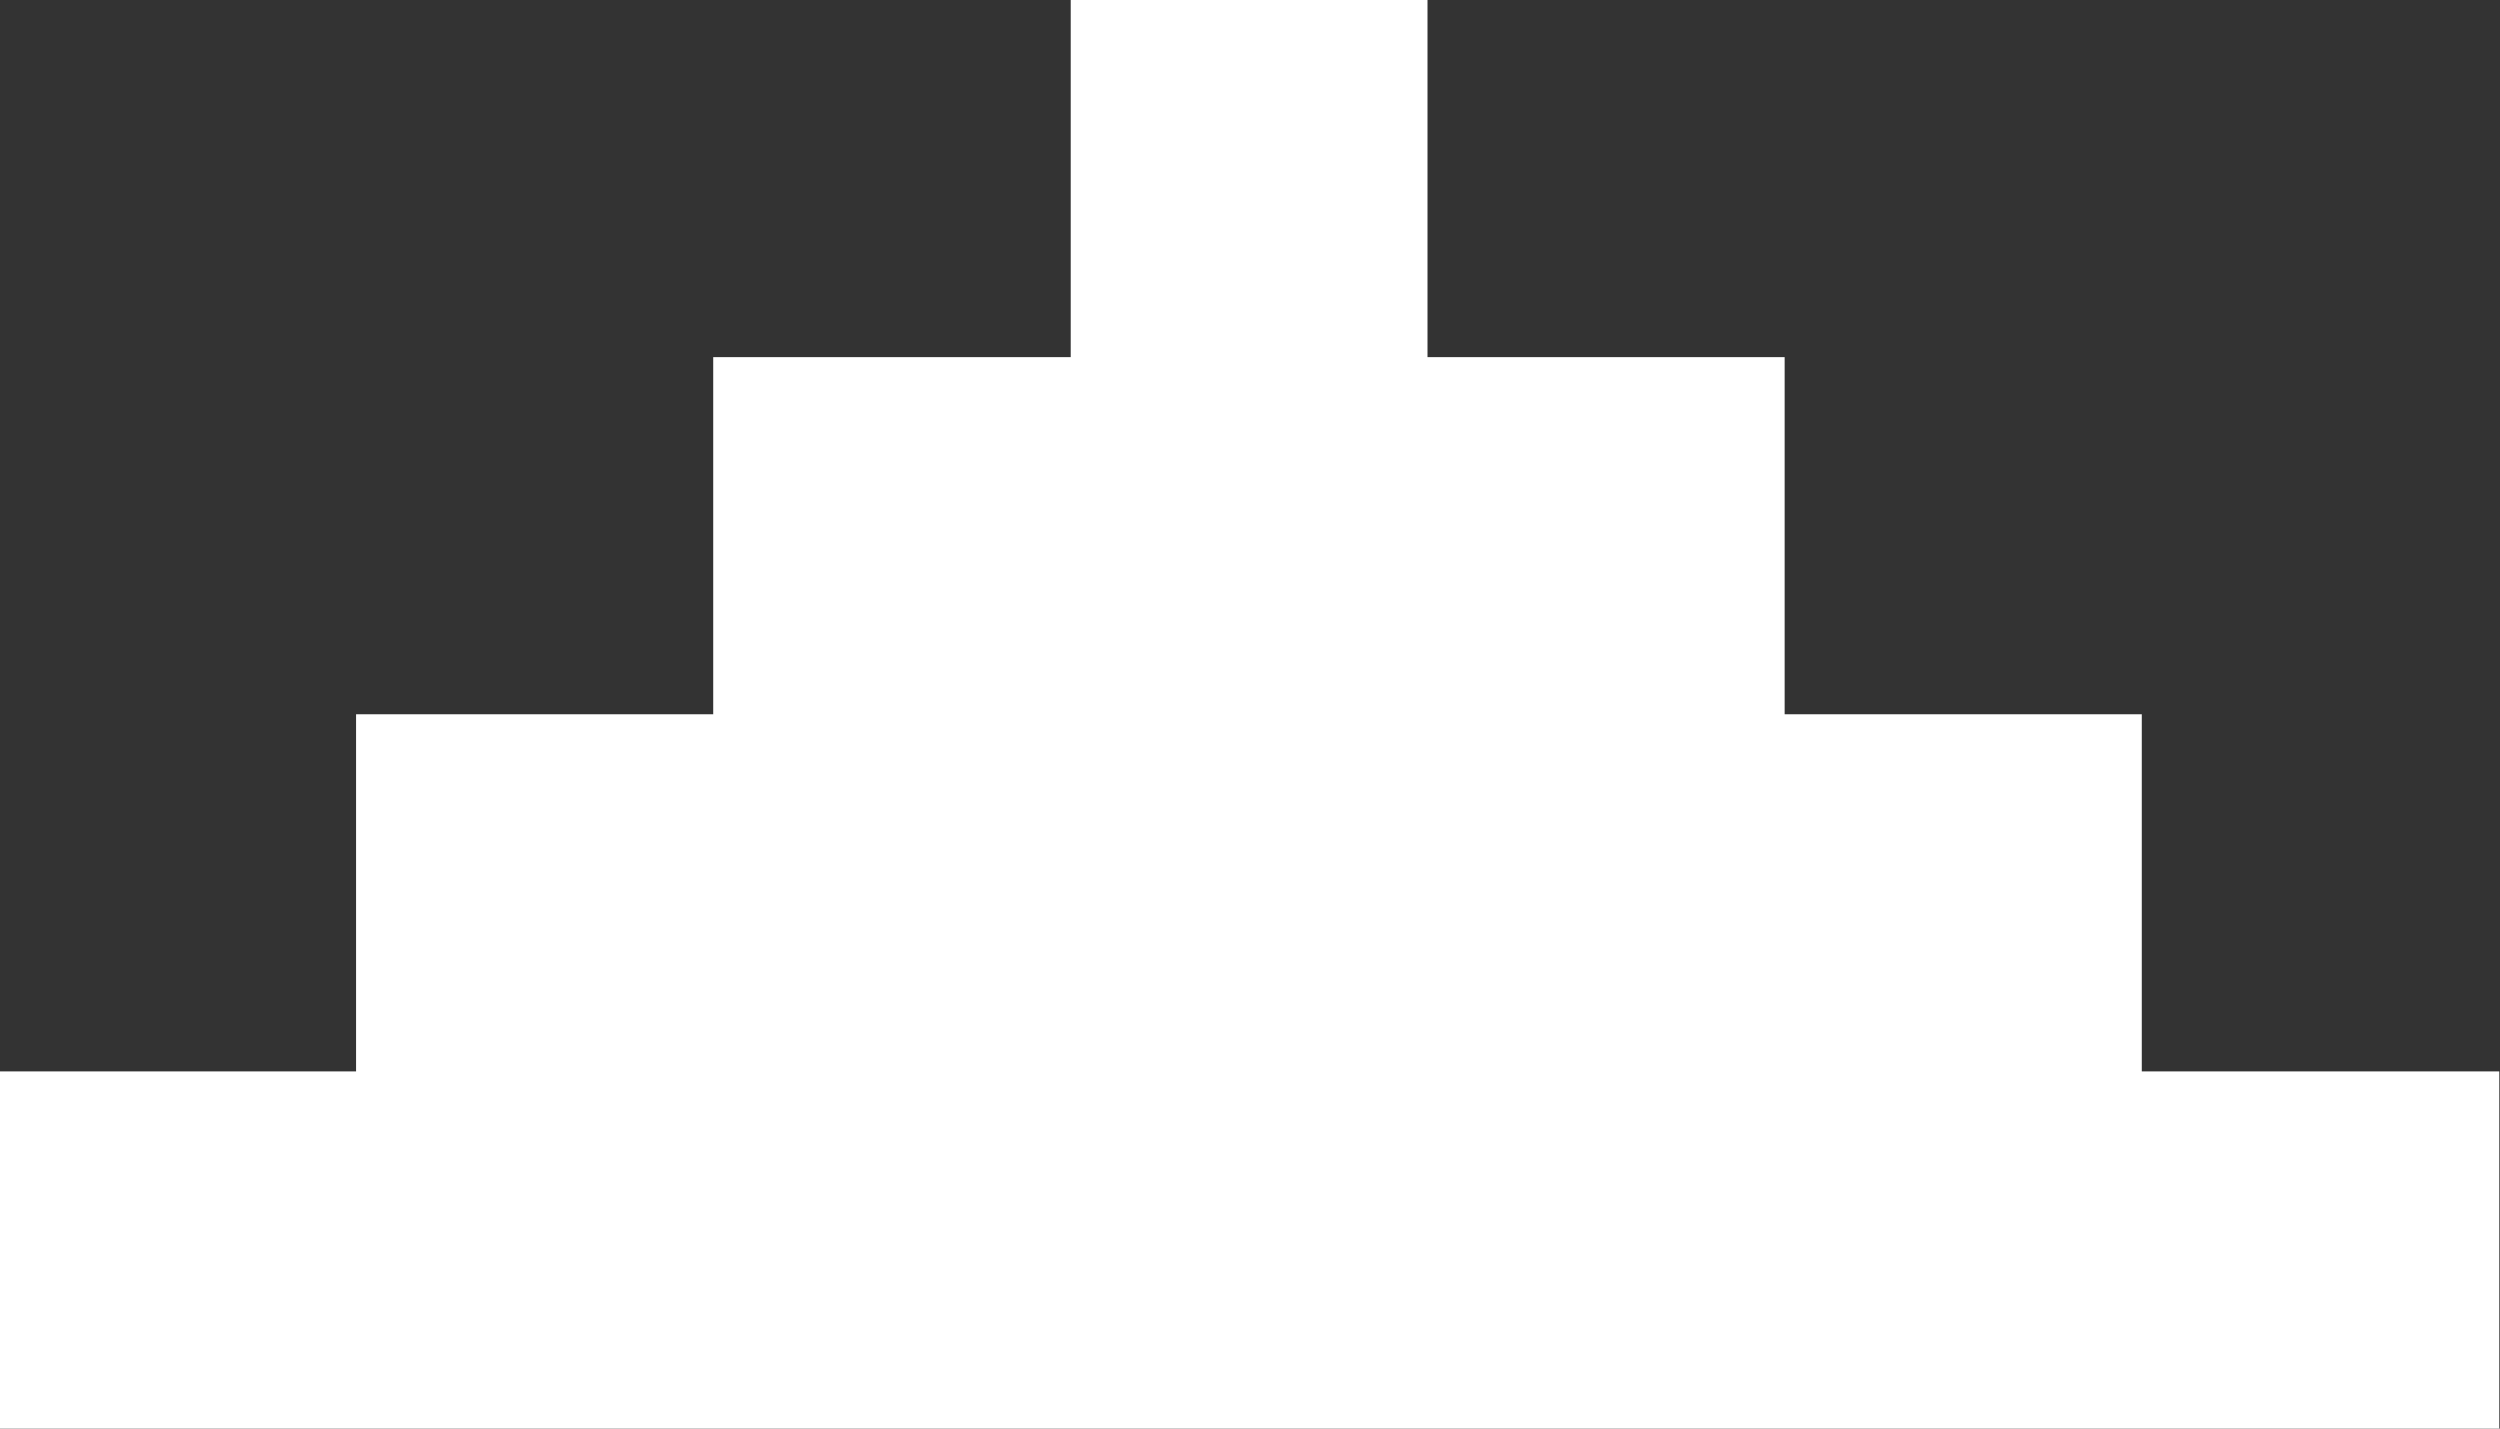 <svg 
 xmlns="http://www.w3.org/2000/svg"
 xmlns:xlink="http://www.w3.org/1999/xlink"
 width="7px" height="4px">
<rect width="100%" height="100%" fill="#333333" stroke="none"/>
<path fill-rule="evenodd"  fill="rgb(255, 255, 255)"
 d="M-0.003,4.000 L-0.003,3.000 L0.997,3.000 L0.997,2.000 L1.997,2.000 L1.997,1.000 L2.998,1.000 L2.998,-0.000 L3.997,-0.000 L3.997,1.000 L4.997,1.000 L4.997,2.000 L5.997,2.000 L5.997,3.000 L6.998,3.000 L6.998,4.000 L-0.003,4.000 Z"/>
</svg>
